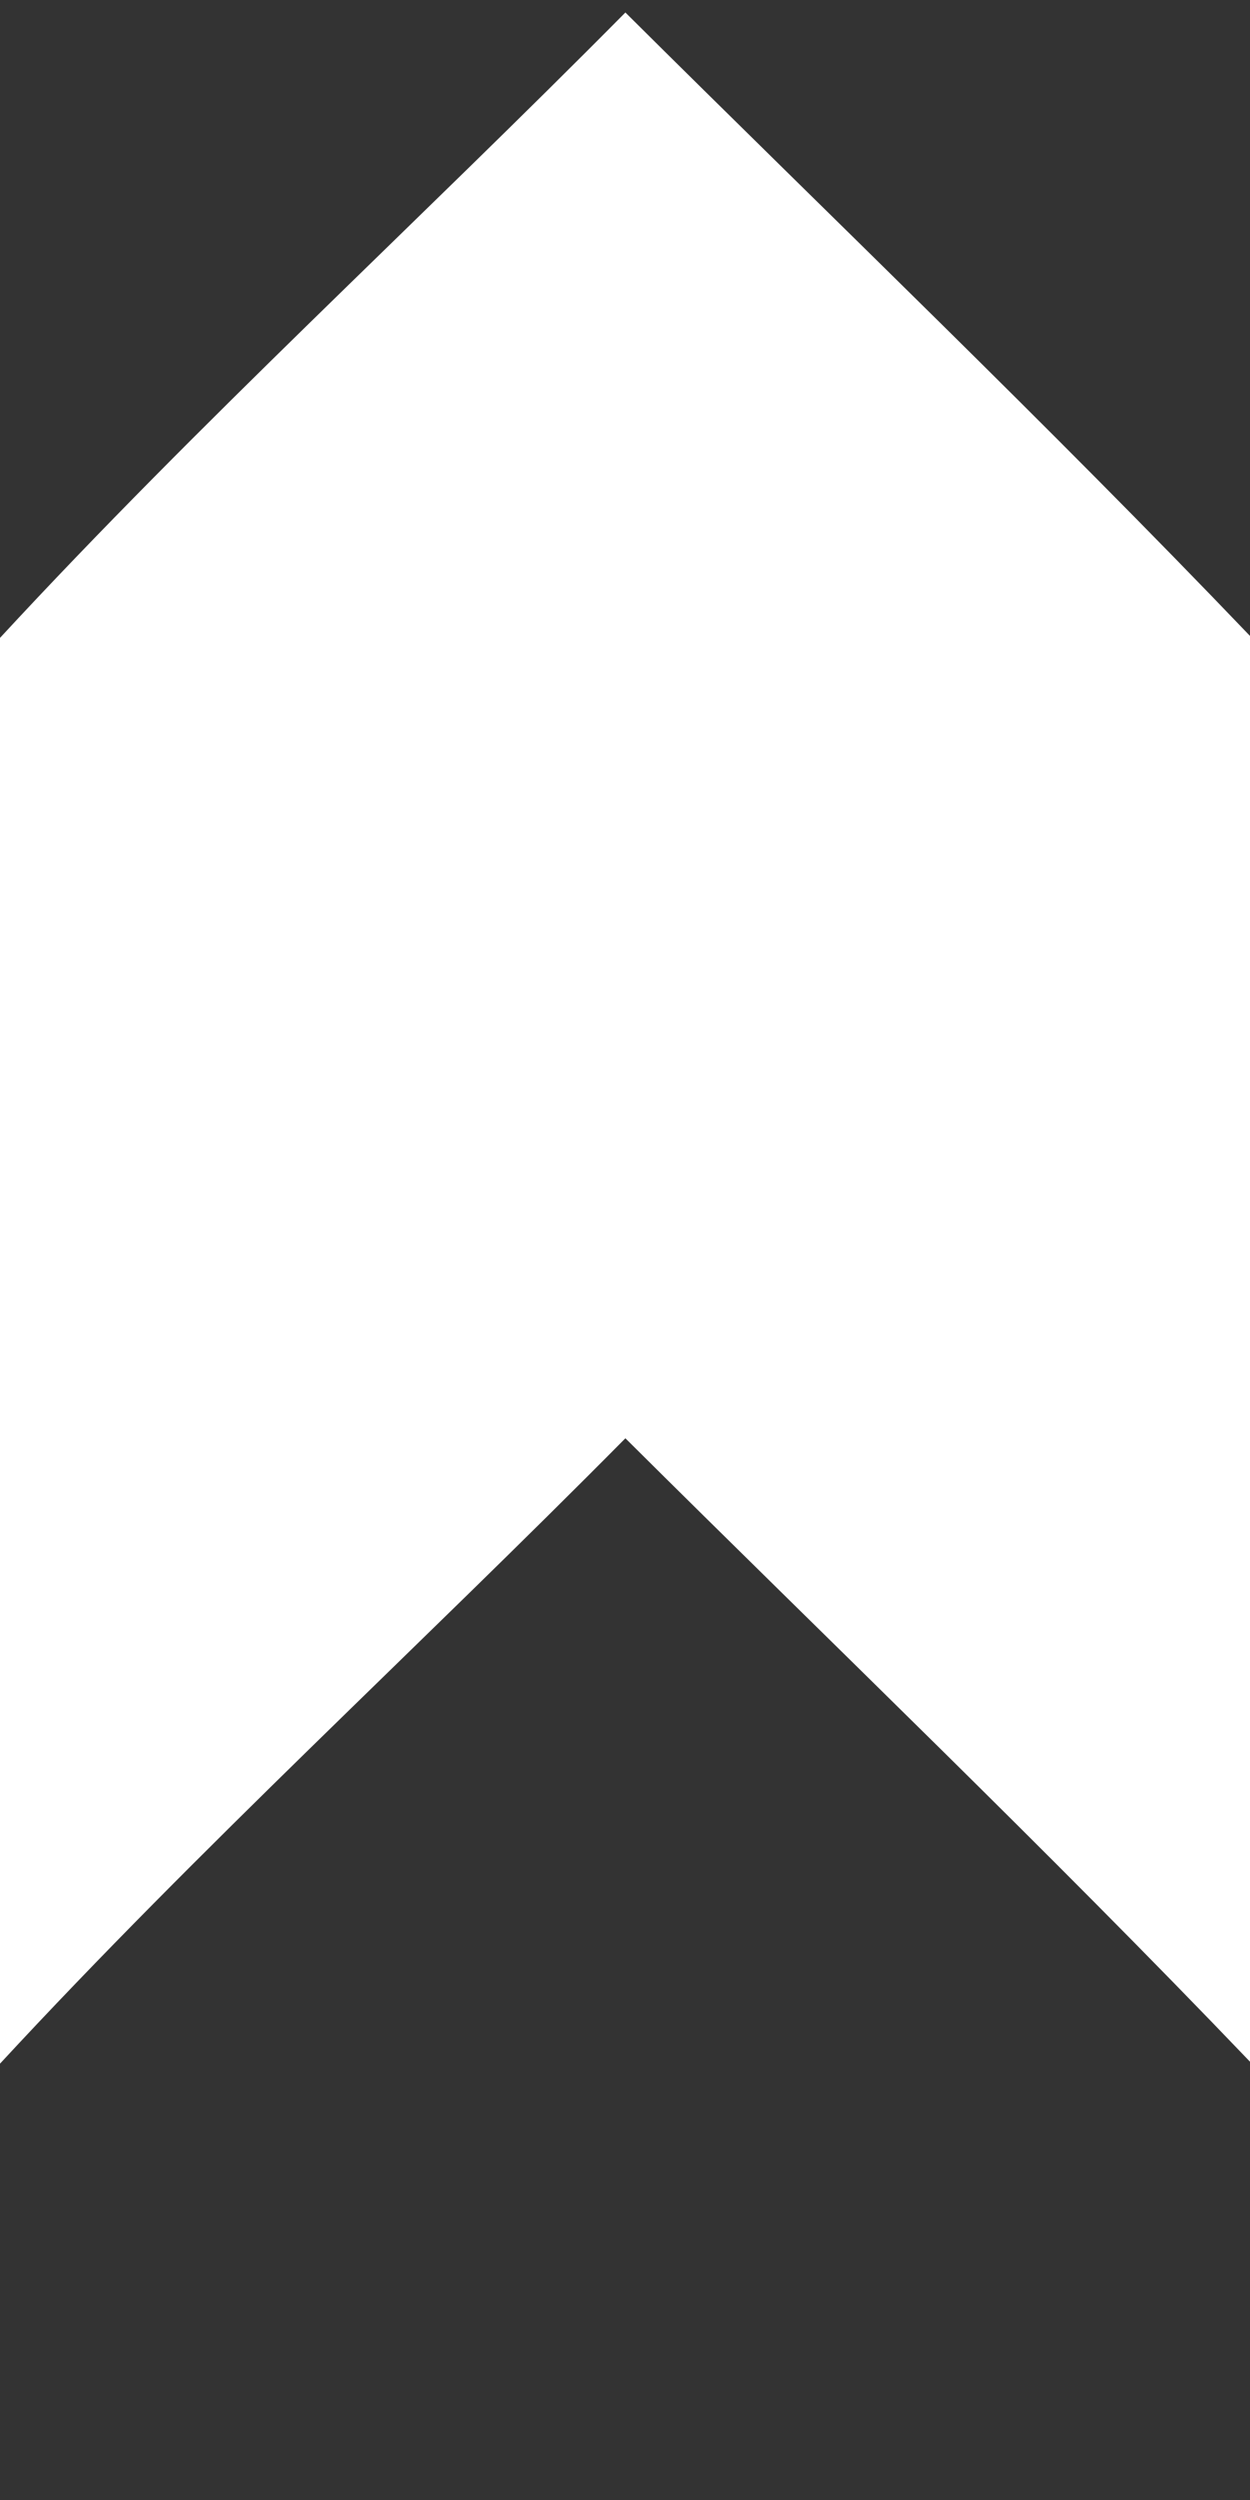 <?xml version="1.0" encoding="UTF-8" ?>
<!DOCTYPE svg PUBLIC "-//W3C//DTD SVG 1.1//EN" "http://www.w3.org/Graphics/SVG/1.1/DTD/svg11.dtd">
<svg width="64pt" height="128pt" viewBox="0 0 64 128" version="1.1" xmlns="http://www.w3.org/2000/svg">
<rect x="0" y="0" width="64" height="128" fill="#333333" stroke="none"/>
<g id="#ffffffff">
<path fill="#ffffff" opacity="1.00" d=" M 0.00 32.66 C 10.24 21.58 21.40 11.37 32.02 0.64 C 42.70 11.26 53.59 21.68 64.00 32.56 L 64.00 105.56 C 53.59 94.68 42.70 84.26 32.02 73.64 C 21.40 84.37 10.25 94.58 0.00 105.66 L 0.00 32.66 Z" />
</g>
</svg>
